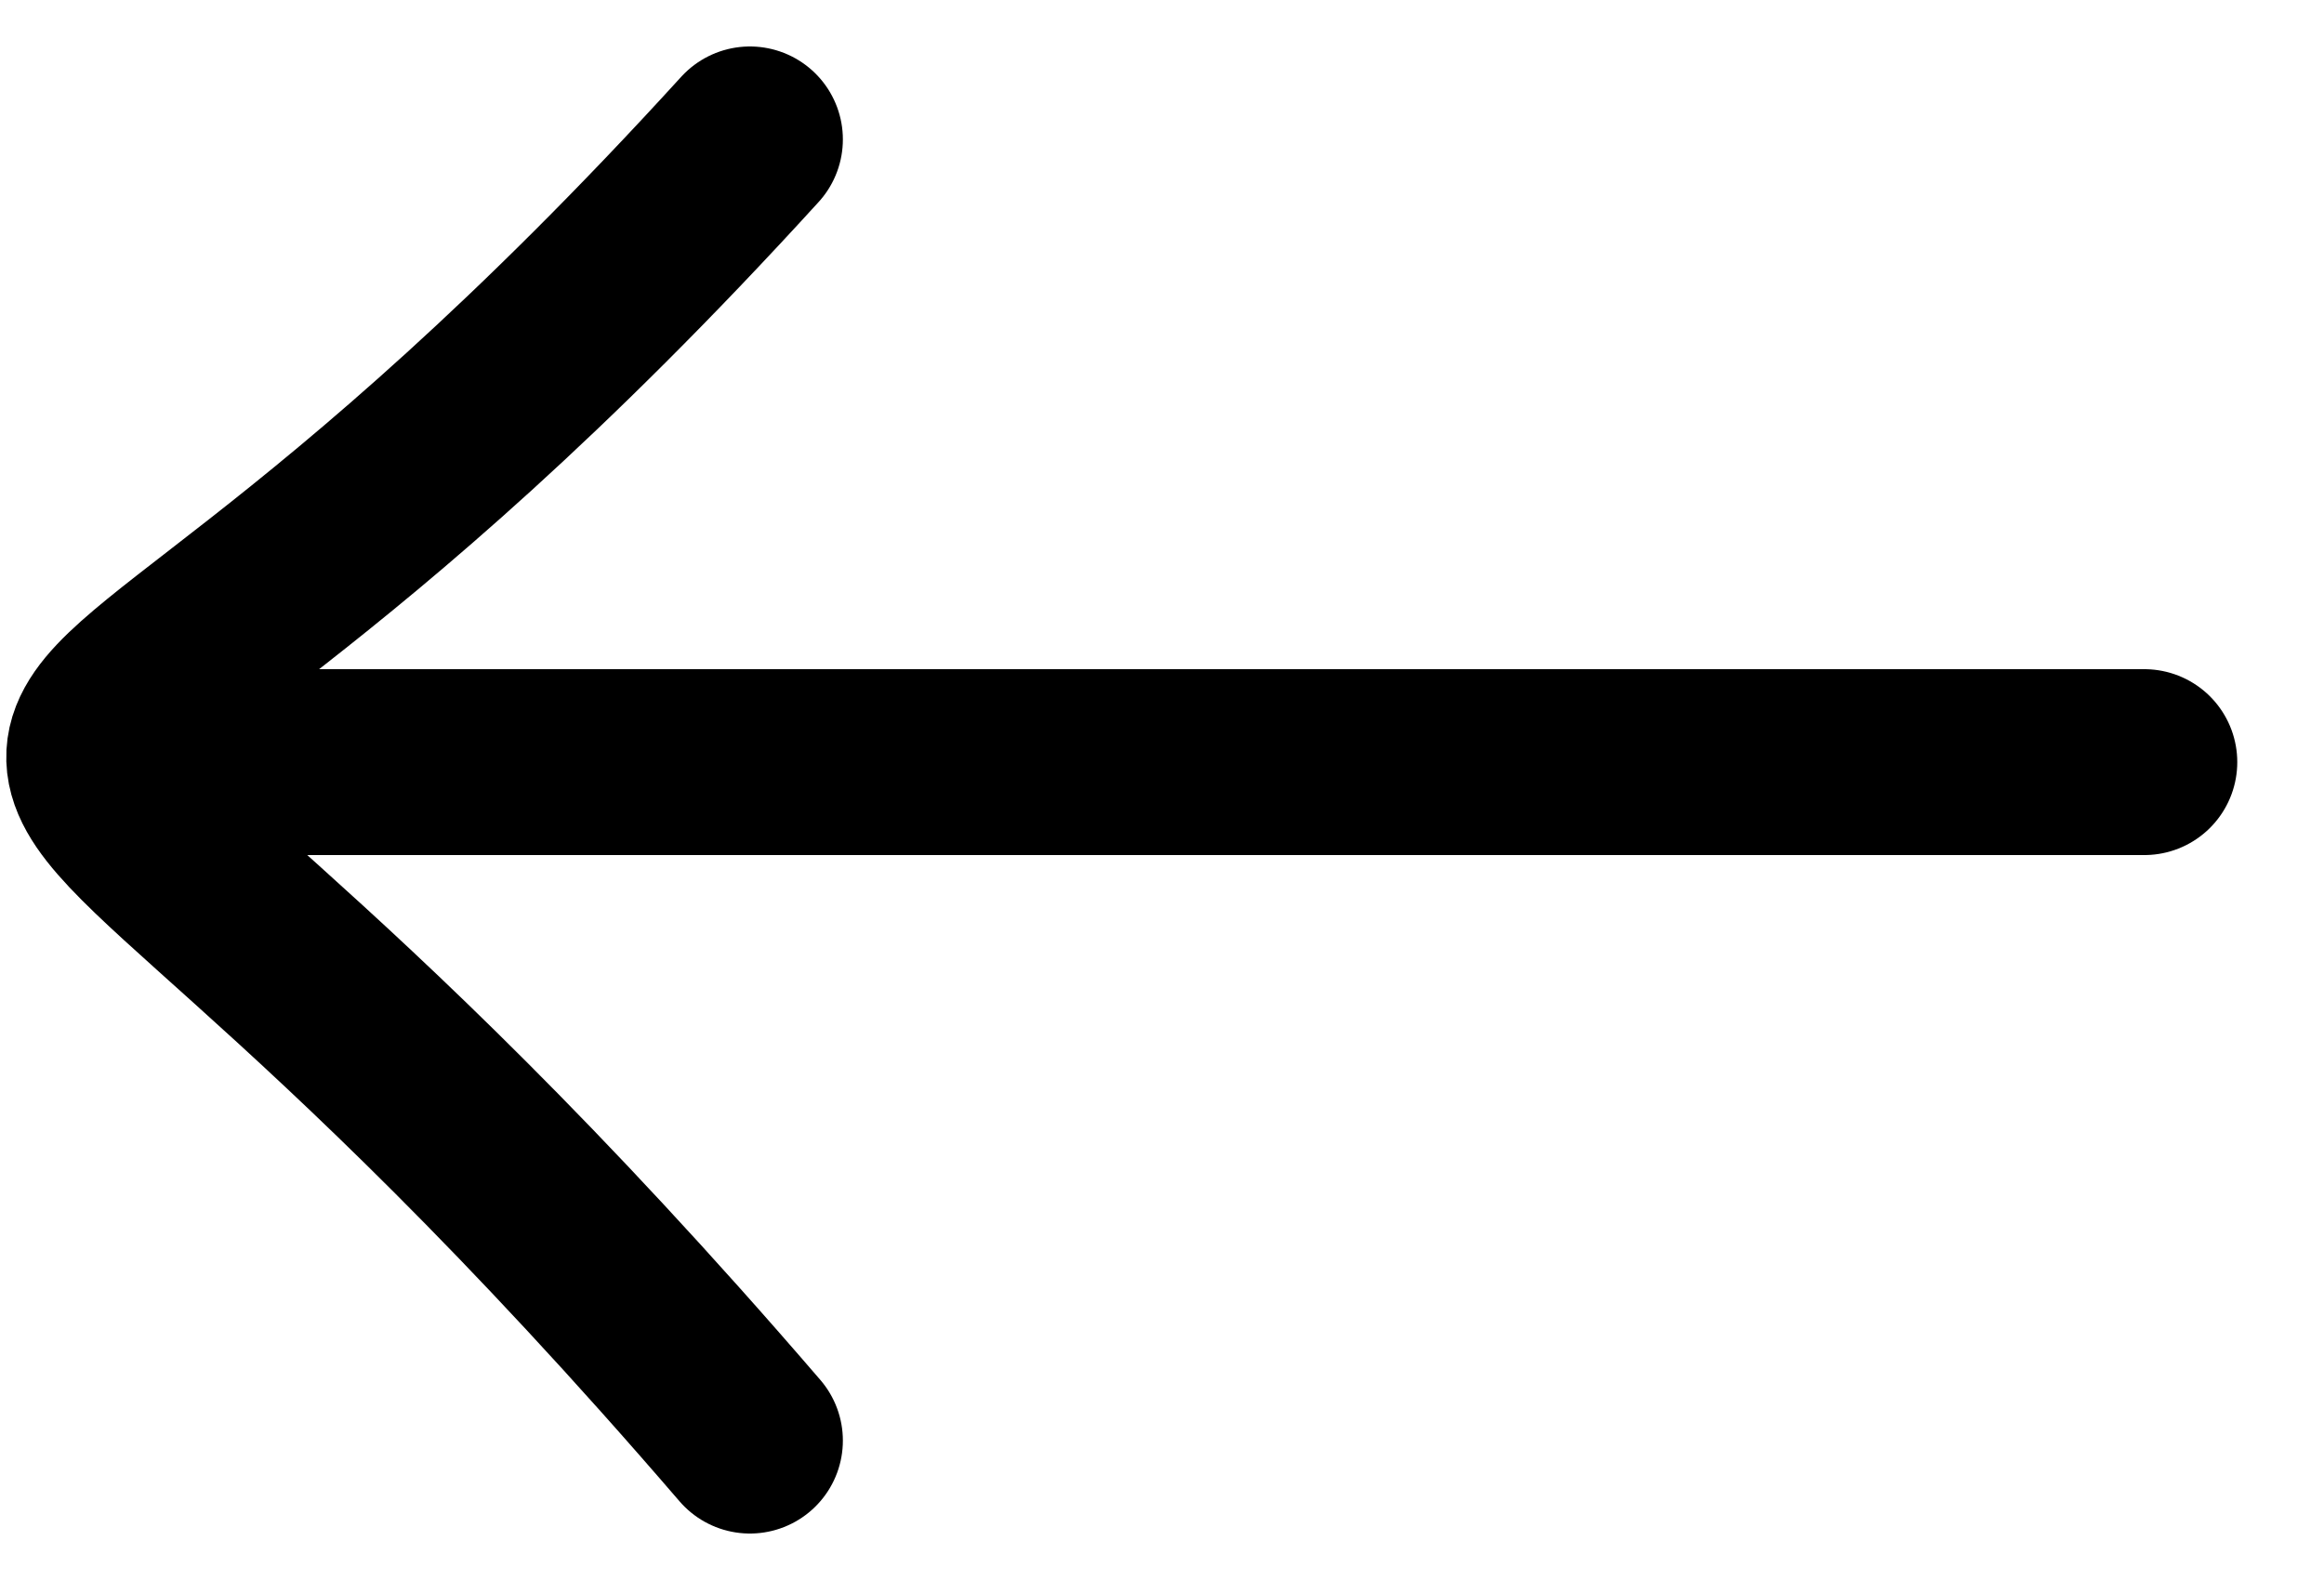 <svg width="25" height="17" viewBox="0 0 25 17" fill="none" xmlns="http://www.w3.org/2000/svg">
<path d="M8.067 1.5C-1.084 11.548 -1.446 4.443 8.067 15.5" stroke="black" stroke-width="2" stroke-linecap="round"/>
<line x1="1" y1="-1" x2="22.067" y2="-1" transform="matrix(-1 0 0 1 24.067 9.2)" stroke="black" stroke-width="2" stroke-linecap="round"/>
</svg>
